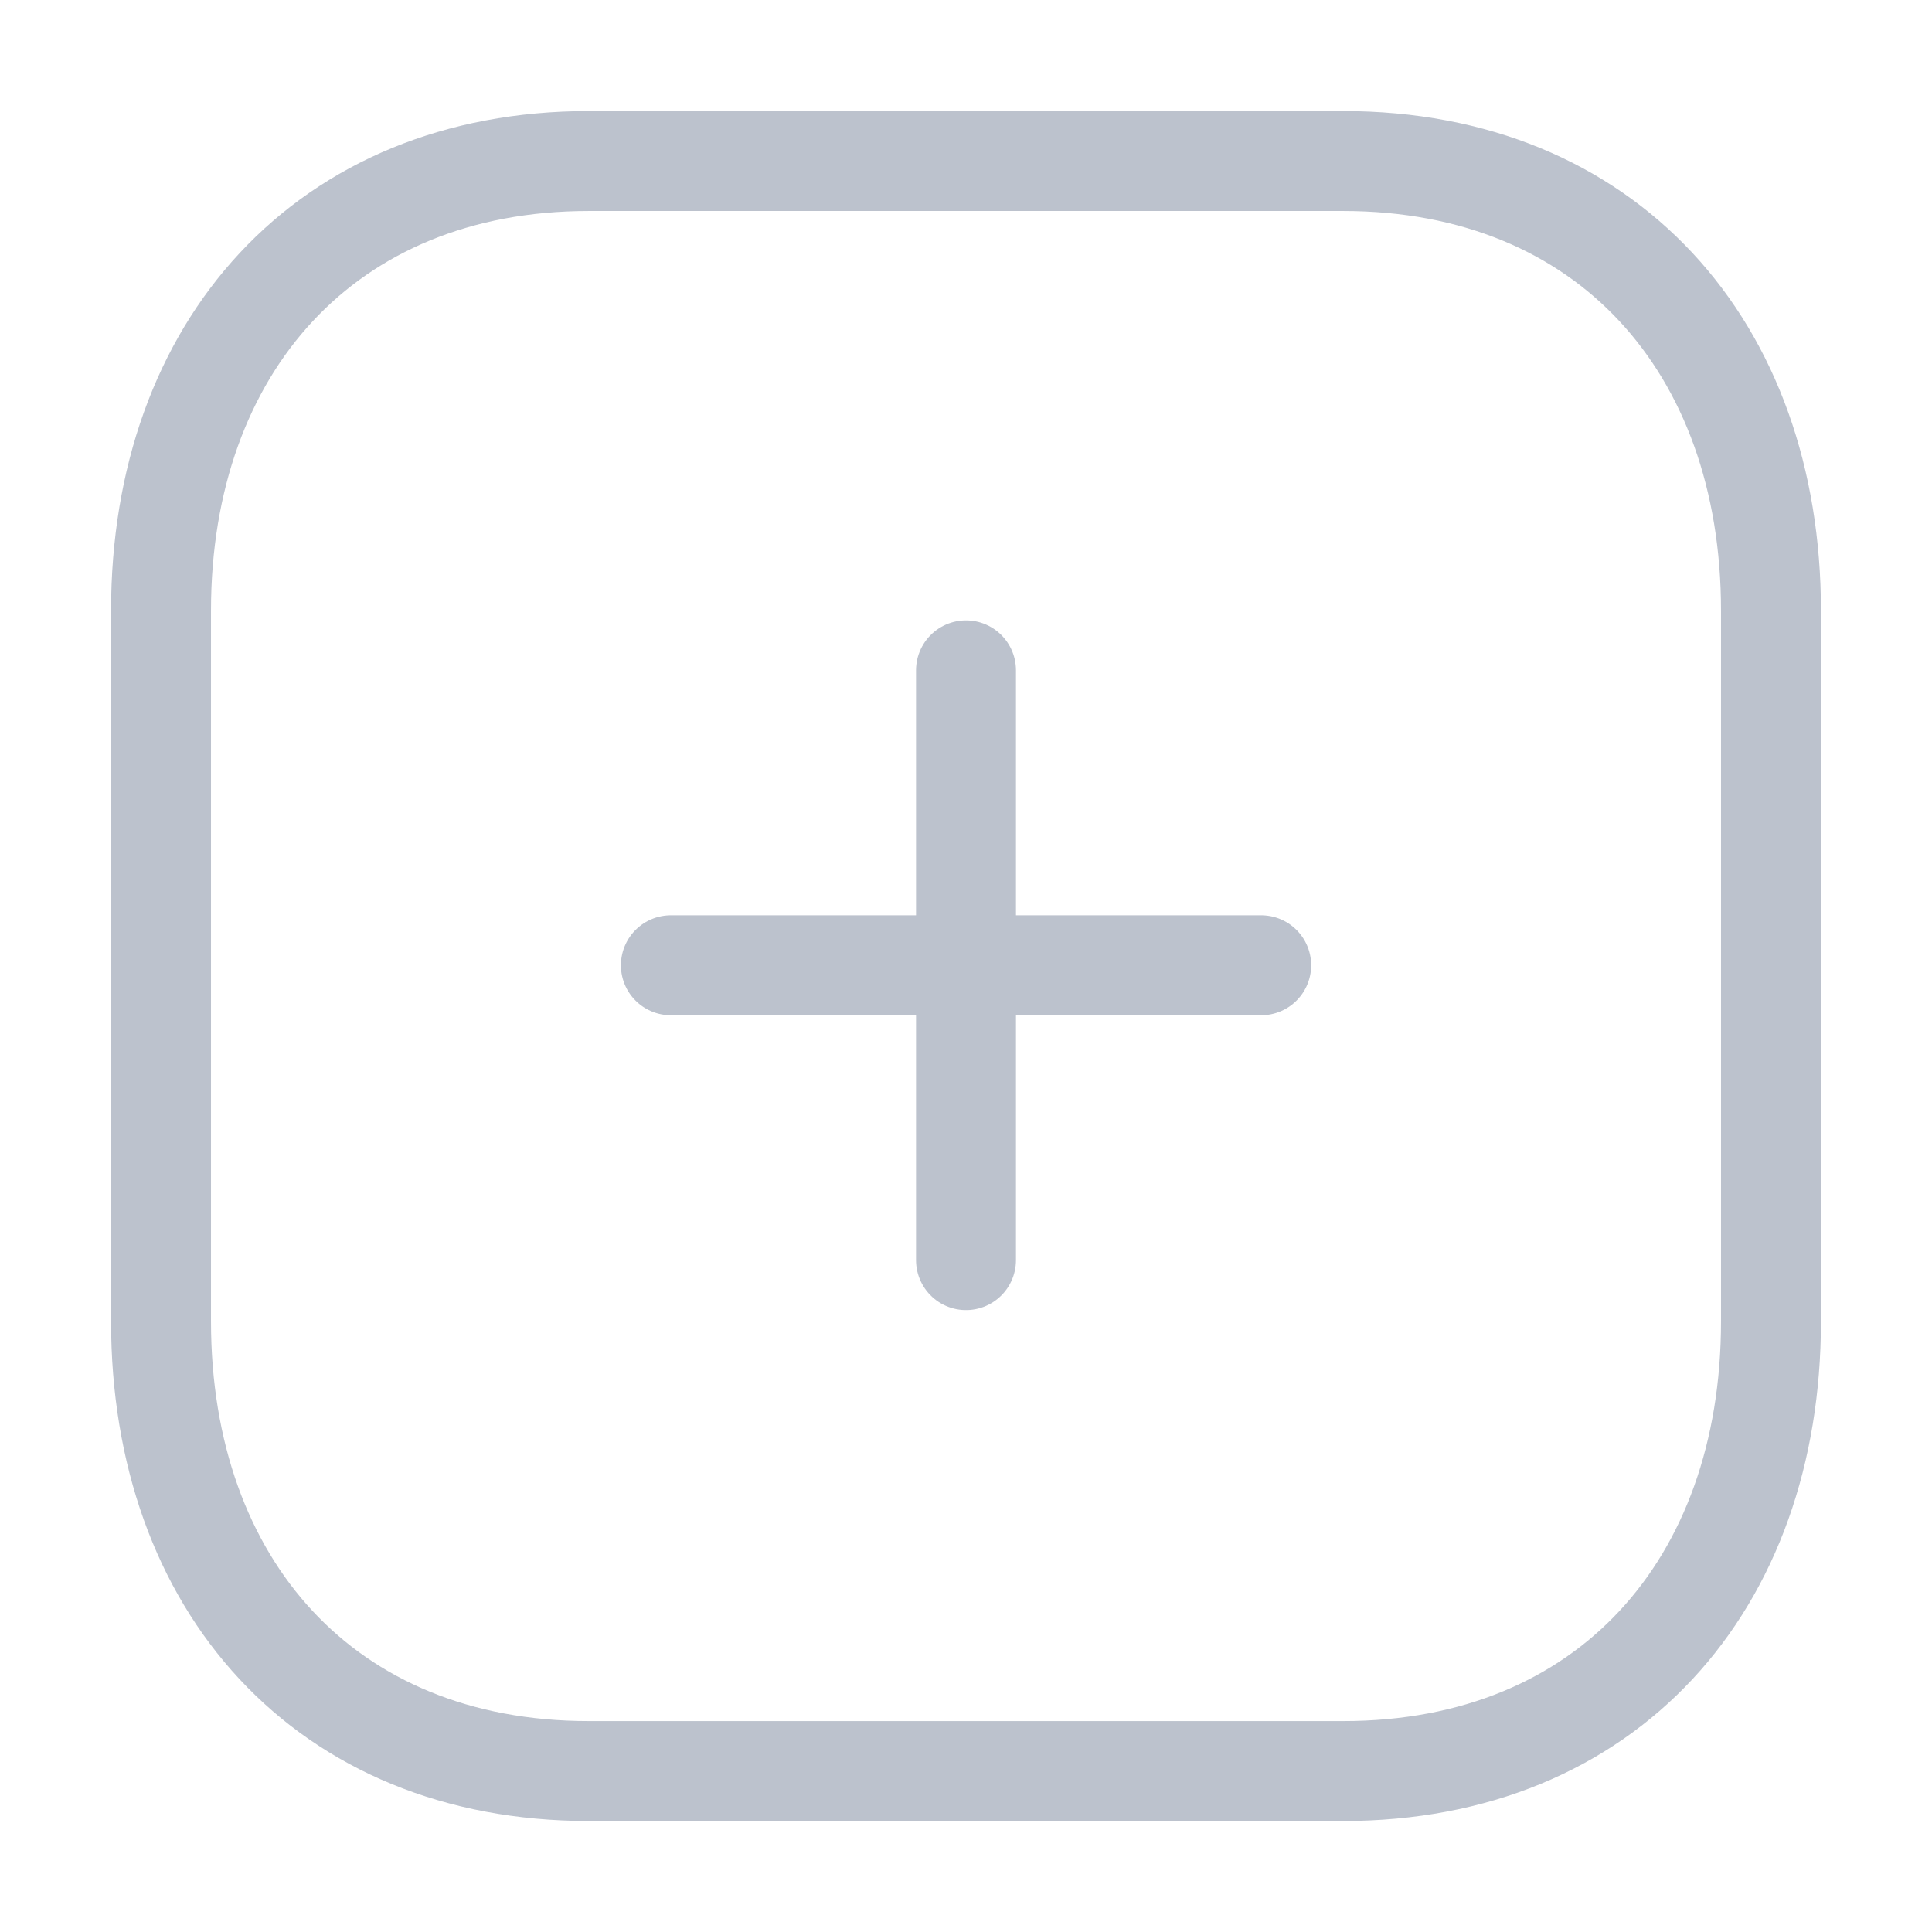 <svg id="Iconly_Light_Plus" data-name="Iconly/Light/Plus" xmlns="http://www.w3.org/2000/svg" width="29" height="29" viewBox="0 0 29 29">
  <g id="Plus" transform="translate(2.417 2.417)">
    <path id="Line_185" d="M.476,0V8.853" transform="translate(11.607 7.645)" fill="none" stroke="#bcc2cd" stroke-linecap="round" stroke-linejoin="round" stroke-miterlimit="10" stroke-width="1.5"/>
    <path id="Line_186" d="M8.861.476H0" transform="translate(7.653 11.596)" fill="none" stroke="#bcc2cd" stroke-linecap="round" stroke-linejoin="round" stroke-miterlimit="10" stroke-width="1.5"/>
    <path id="Path" d="M17.745,0H6.421C2.474,0,0,2.794,0,6.749V17.418c0,3.955,2.463,6.749,6.421,6.749H17.745c3.959,0,6.421-2.794,6.421-6.749V6.749C24.167,2.794,21.7,0,17.745,0Z" fill="none" stroke="#bcc2cd" stroke-linecap="round" stroke-linejoin="round" stroke-miterlimit="10" stroke-width="1.5"/>
  </g>
</svg>

